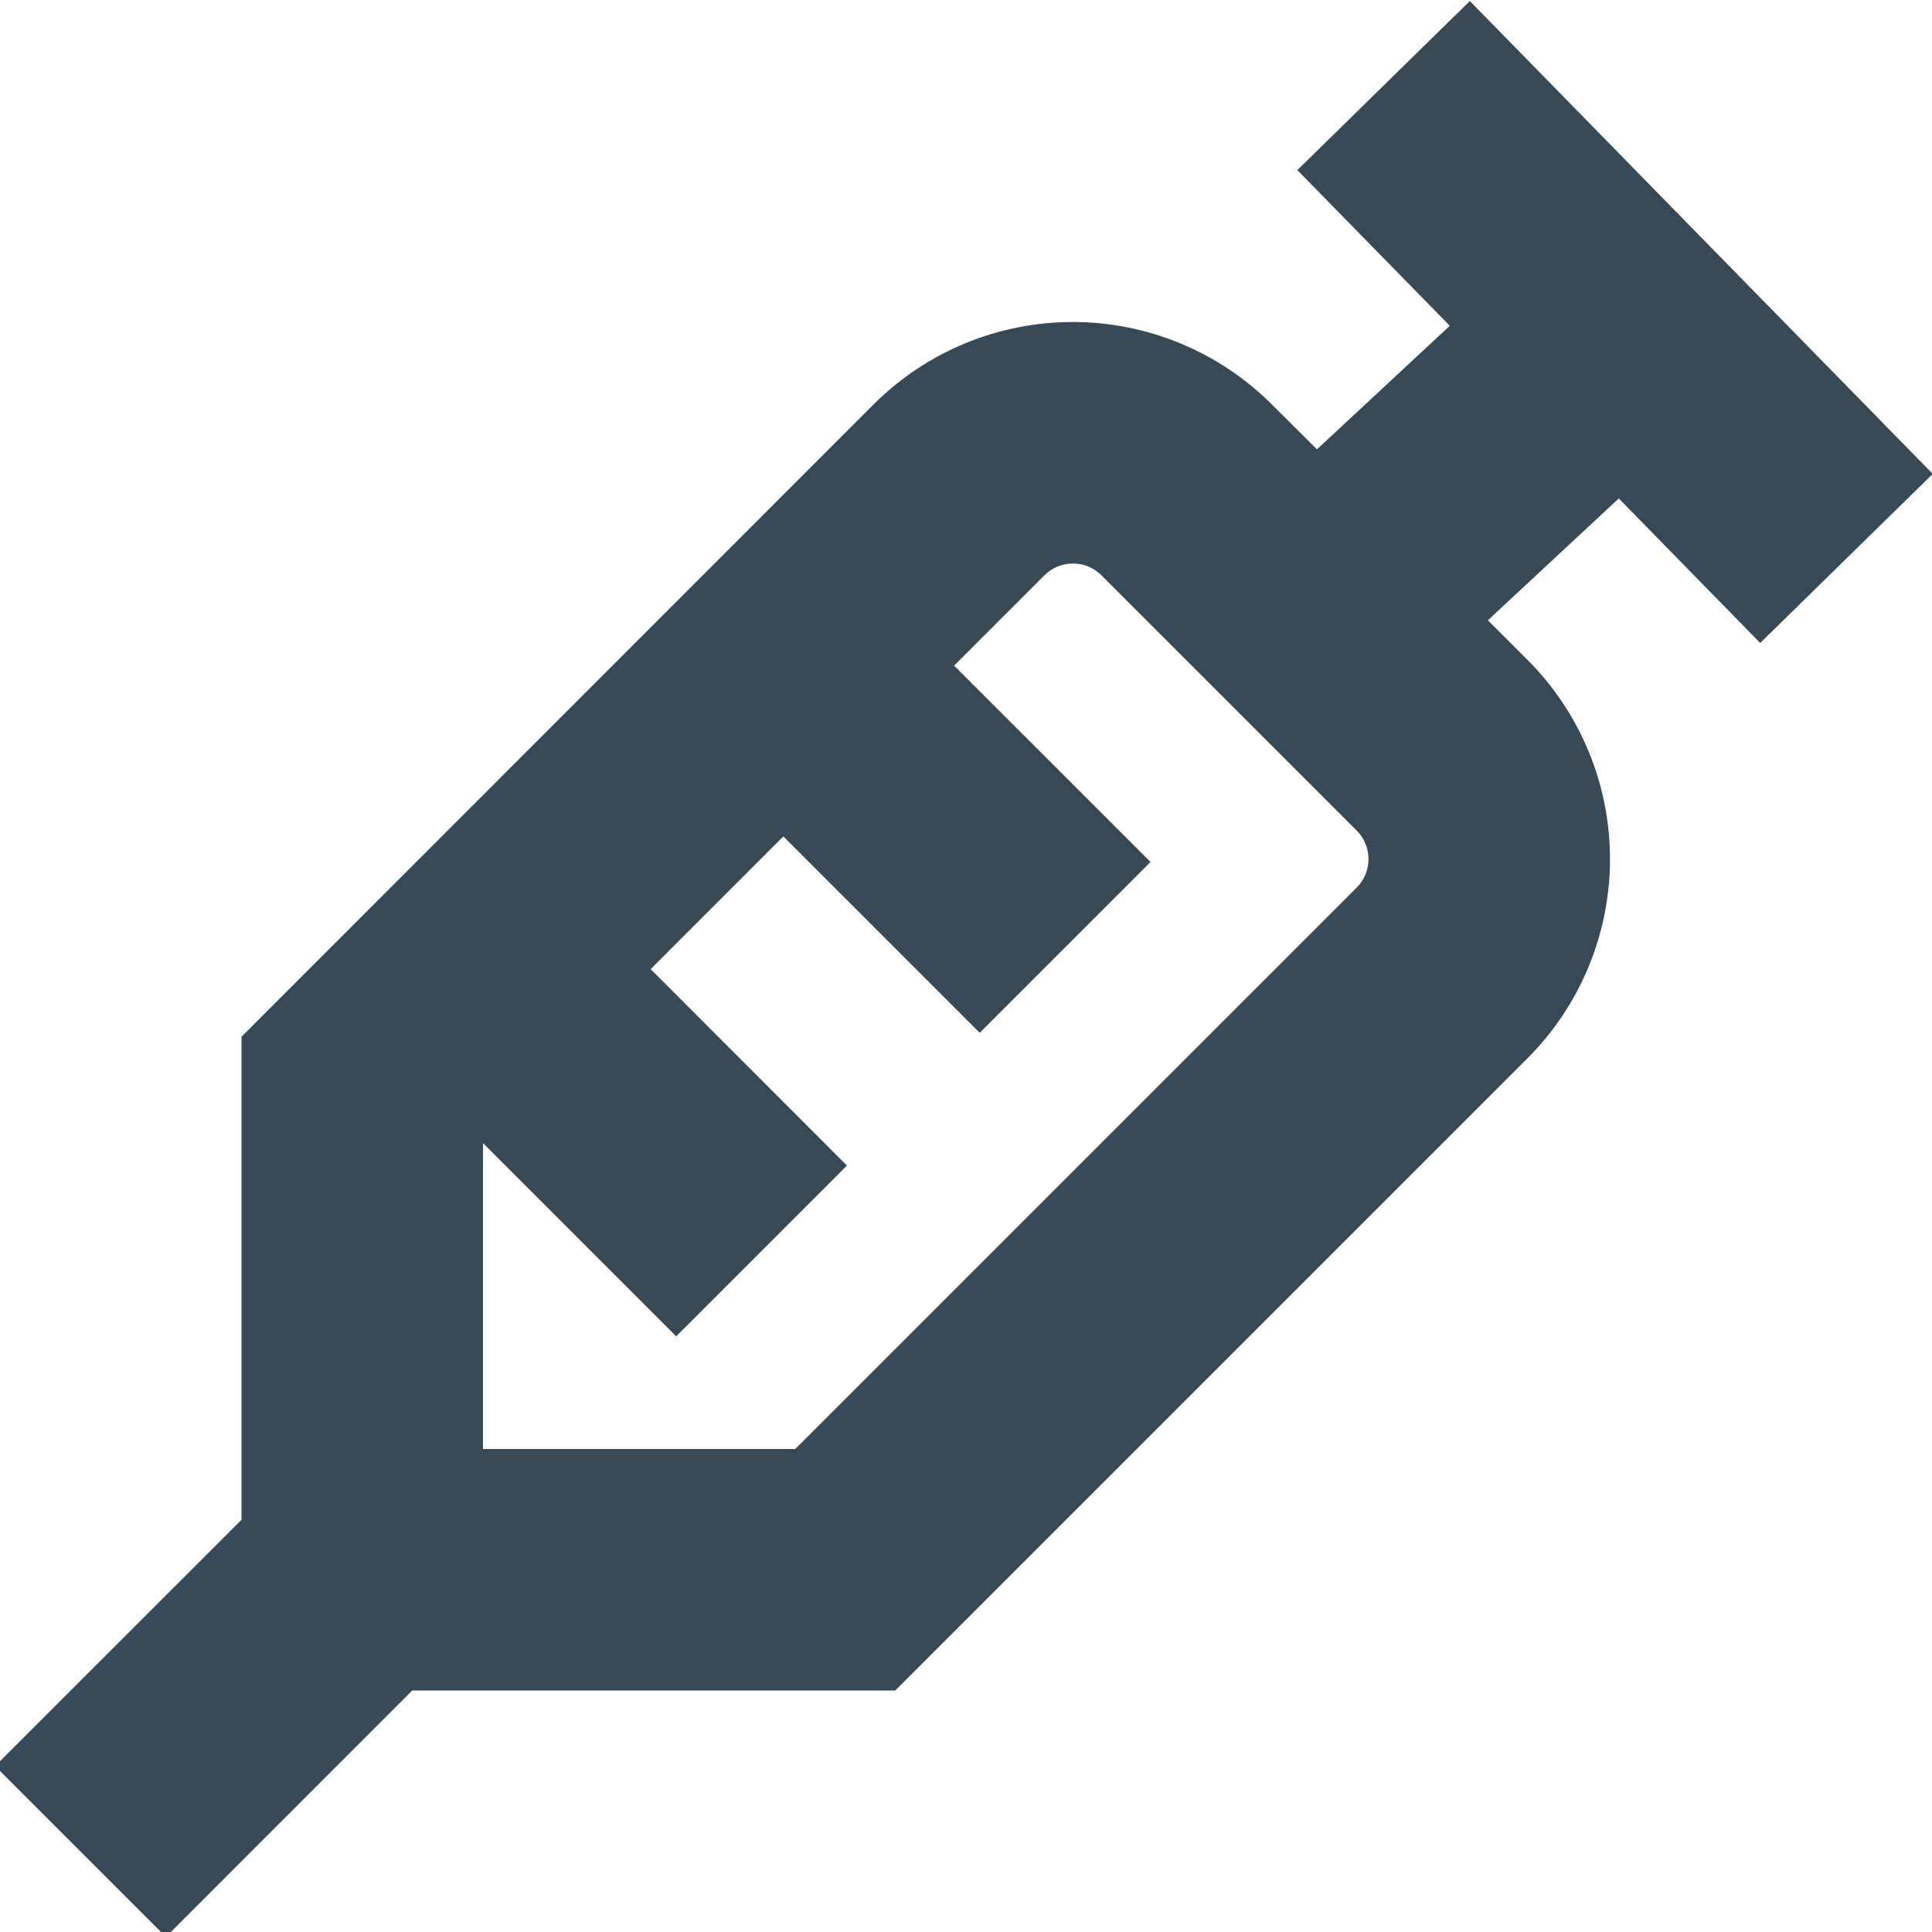 <svg width="24" height="24" viewBox="0 0 24 24" fill="none" xmlns="http://www.w3.org/2000/svg">
<g clip-path="url(#clip0_406_386)">
<path d="M21.866 7.987L24.009 5.887L18.259 0.013L16.116 2.113L18.01 4.047L16.36 5.582L15.8 5.025C15.144 4.369 14.254 4 13.325 4C12.397 4 11.507 4.369 10.851 5.025L3 12.879V18.879L-0.061 21.939L2.061 24.061L5.121 21H11.121L18.975 13.146C19.631 12.49 20 11.6 20 10.671C20 9.743 19.631 8.853 18.975 8.197L18.483 7.705L20.109 6.192L21.866 7.987ZM16.854 11.025L9.879 18H6V14.2L8.4 16.6L10.521 14.479L8.083 12.039L9.731 10.39L12.17 12.83L14.292 10.708L11.852 8.269L12.975 7.146C13.069 7.052 13.196 7 13.328 7C13.461 7 13.588 7.052 13.682 7.146L16.854 10.318C16.948 10.412 17 10.539 17 10.671C17 10.804 16.948 10.931 16.854 11.025Z" fill="#374957"/>
</g>
<defs>
<clipPath id="clip0_406_386">
<rect width="24" height="24" fill="white"/>
</clipPath>
</defs>
</svg>
